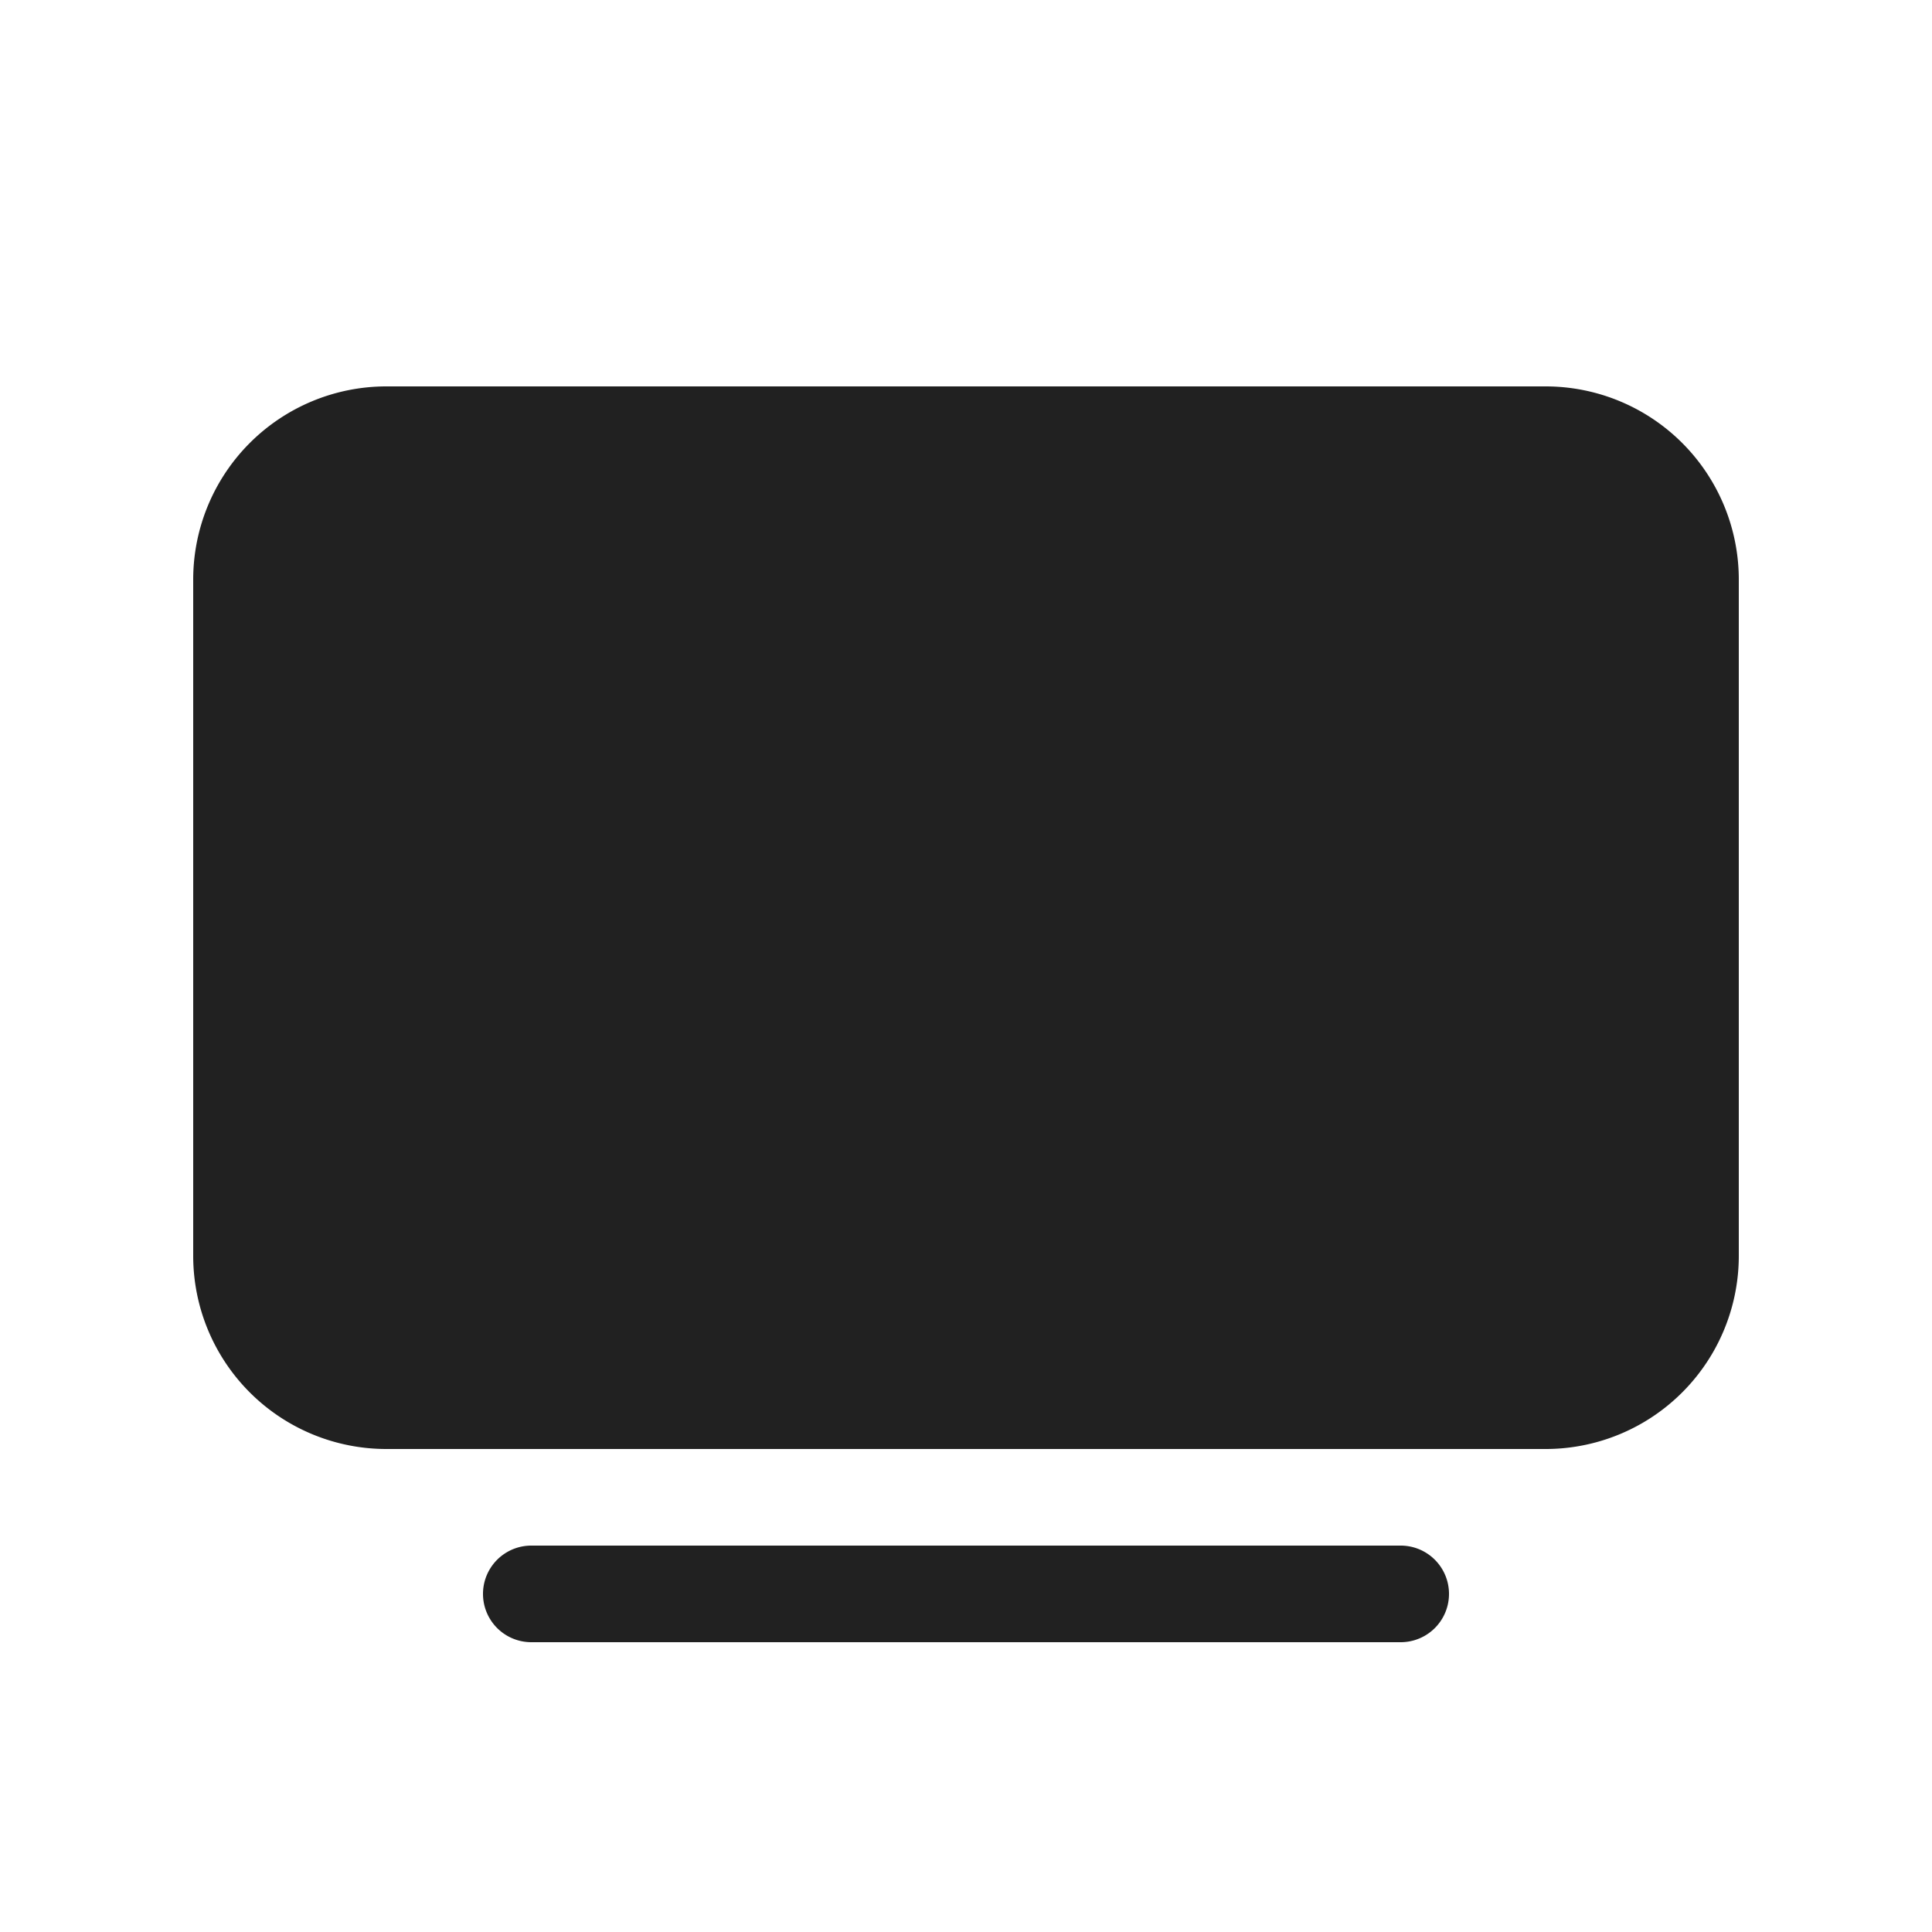 <svg viewBox="0 0 20 20" fill="none" xmlns="http://www.w3.org/2000/svg" height="1em" width="1em">
  <path d="M2 6a2 2 0 0 1 2-2h12a2 2 0 0 1 2 2v7a2 2 0 0 1-2 2H4a2 2 0 0 1-2-2V6Zm3.5 10a.5.5 0 0 0 0 1h9a.5.5 0 0 0 0-1h-9Z" fill="#212121"/>
</svg>

